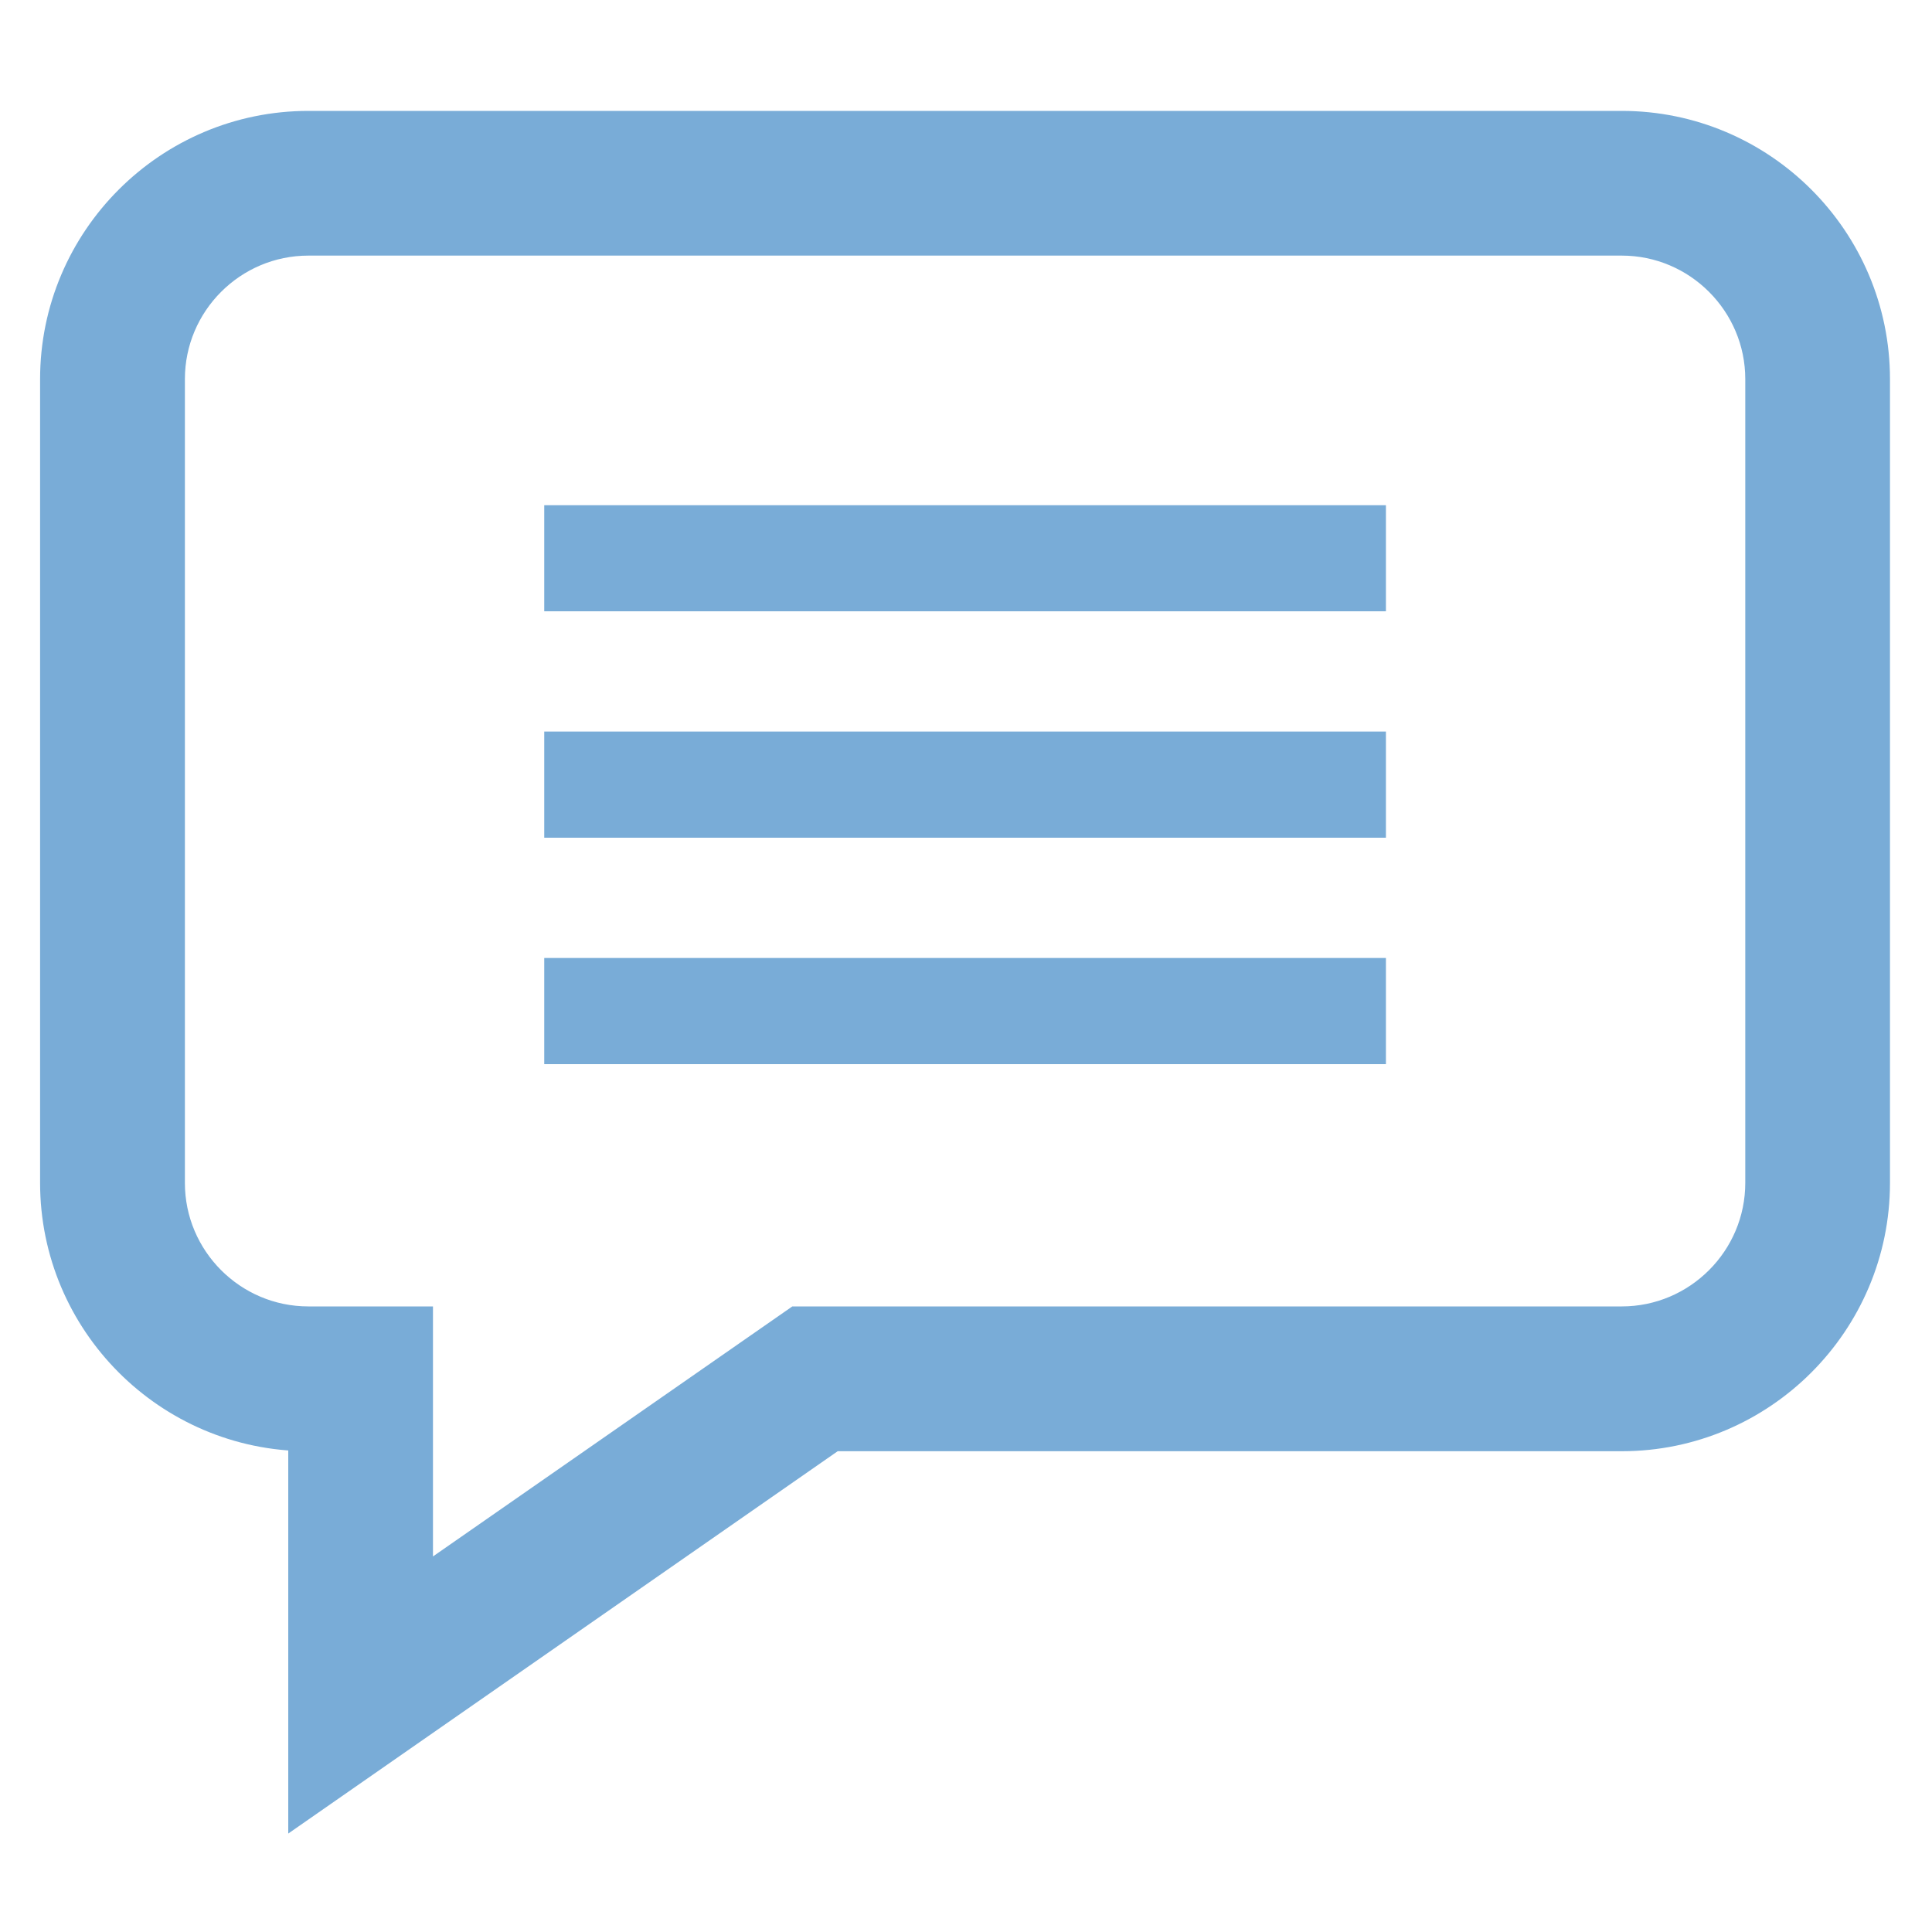 <svg width="20" height="20" viewBox="0 0 20 20" fill="none" xmlns="http://www.w3.org/2000/svg">
<path d="M16.788 1.348H3.193C1.772 1.348 0.615 2.504 0.615 3.925V12.245C0.615 13.663 1.767 14.818 3.184 14.823V18.598L8.609 14.823H16.788C18.209 14.823 19.365 13.666 19.365 12.245V3.925C19.365 2.504 18.209 1.348 16.788 1.348ZM18.267 12.245C18.267 13.06 17.603 13.724 16.788 13.724H8.265L4.282 16.495V13.724H3.193C2.377 13.724 1.714 13.06 1.714 12.245V3.925C1.714 3.11 2.377 2.446 3.193 2.446H16.788C17.603 2.446 18.267 3.11 18.267 3.925V12.245Z" fill="#79ACD7" stroke="#79ACD7" stroke-width="0.4"/>
<path d="M5.634 5.23H14.347V6.328H5.634V5.23Z" fill="#79ACD7"/>
<path d="M5.634 7.573H14.347V8.672H5.634V7.573Z" fill="#79ACD7"/>
<path d="M5.634 9.917H14.347V11.016H5.634V9.917Z" fill="#79ACD7"/>
</svg>
